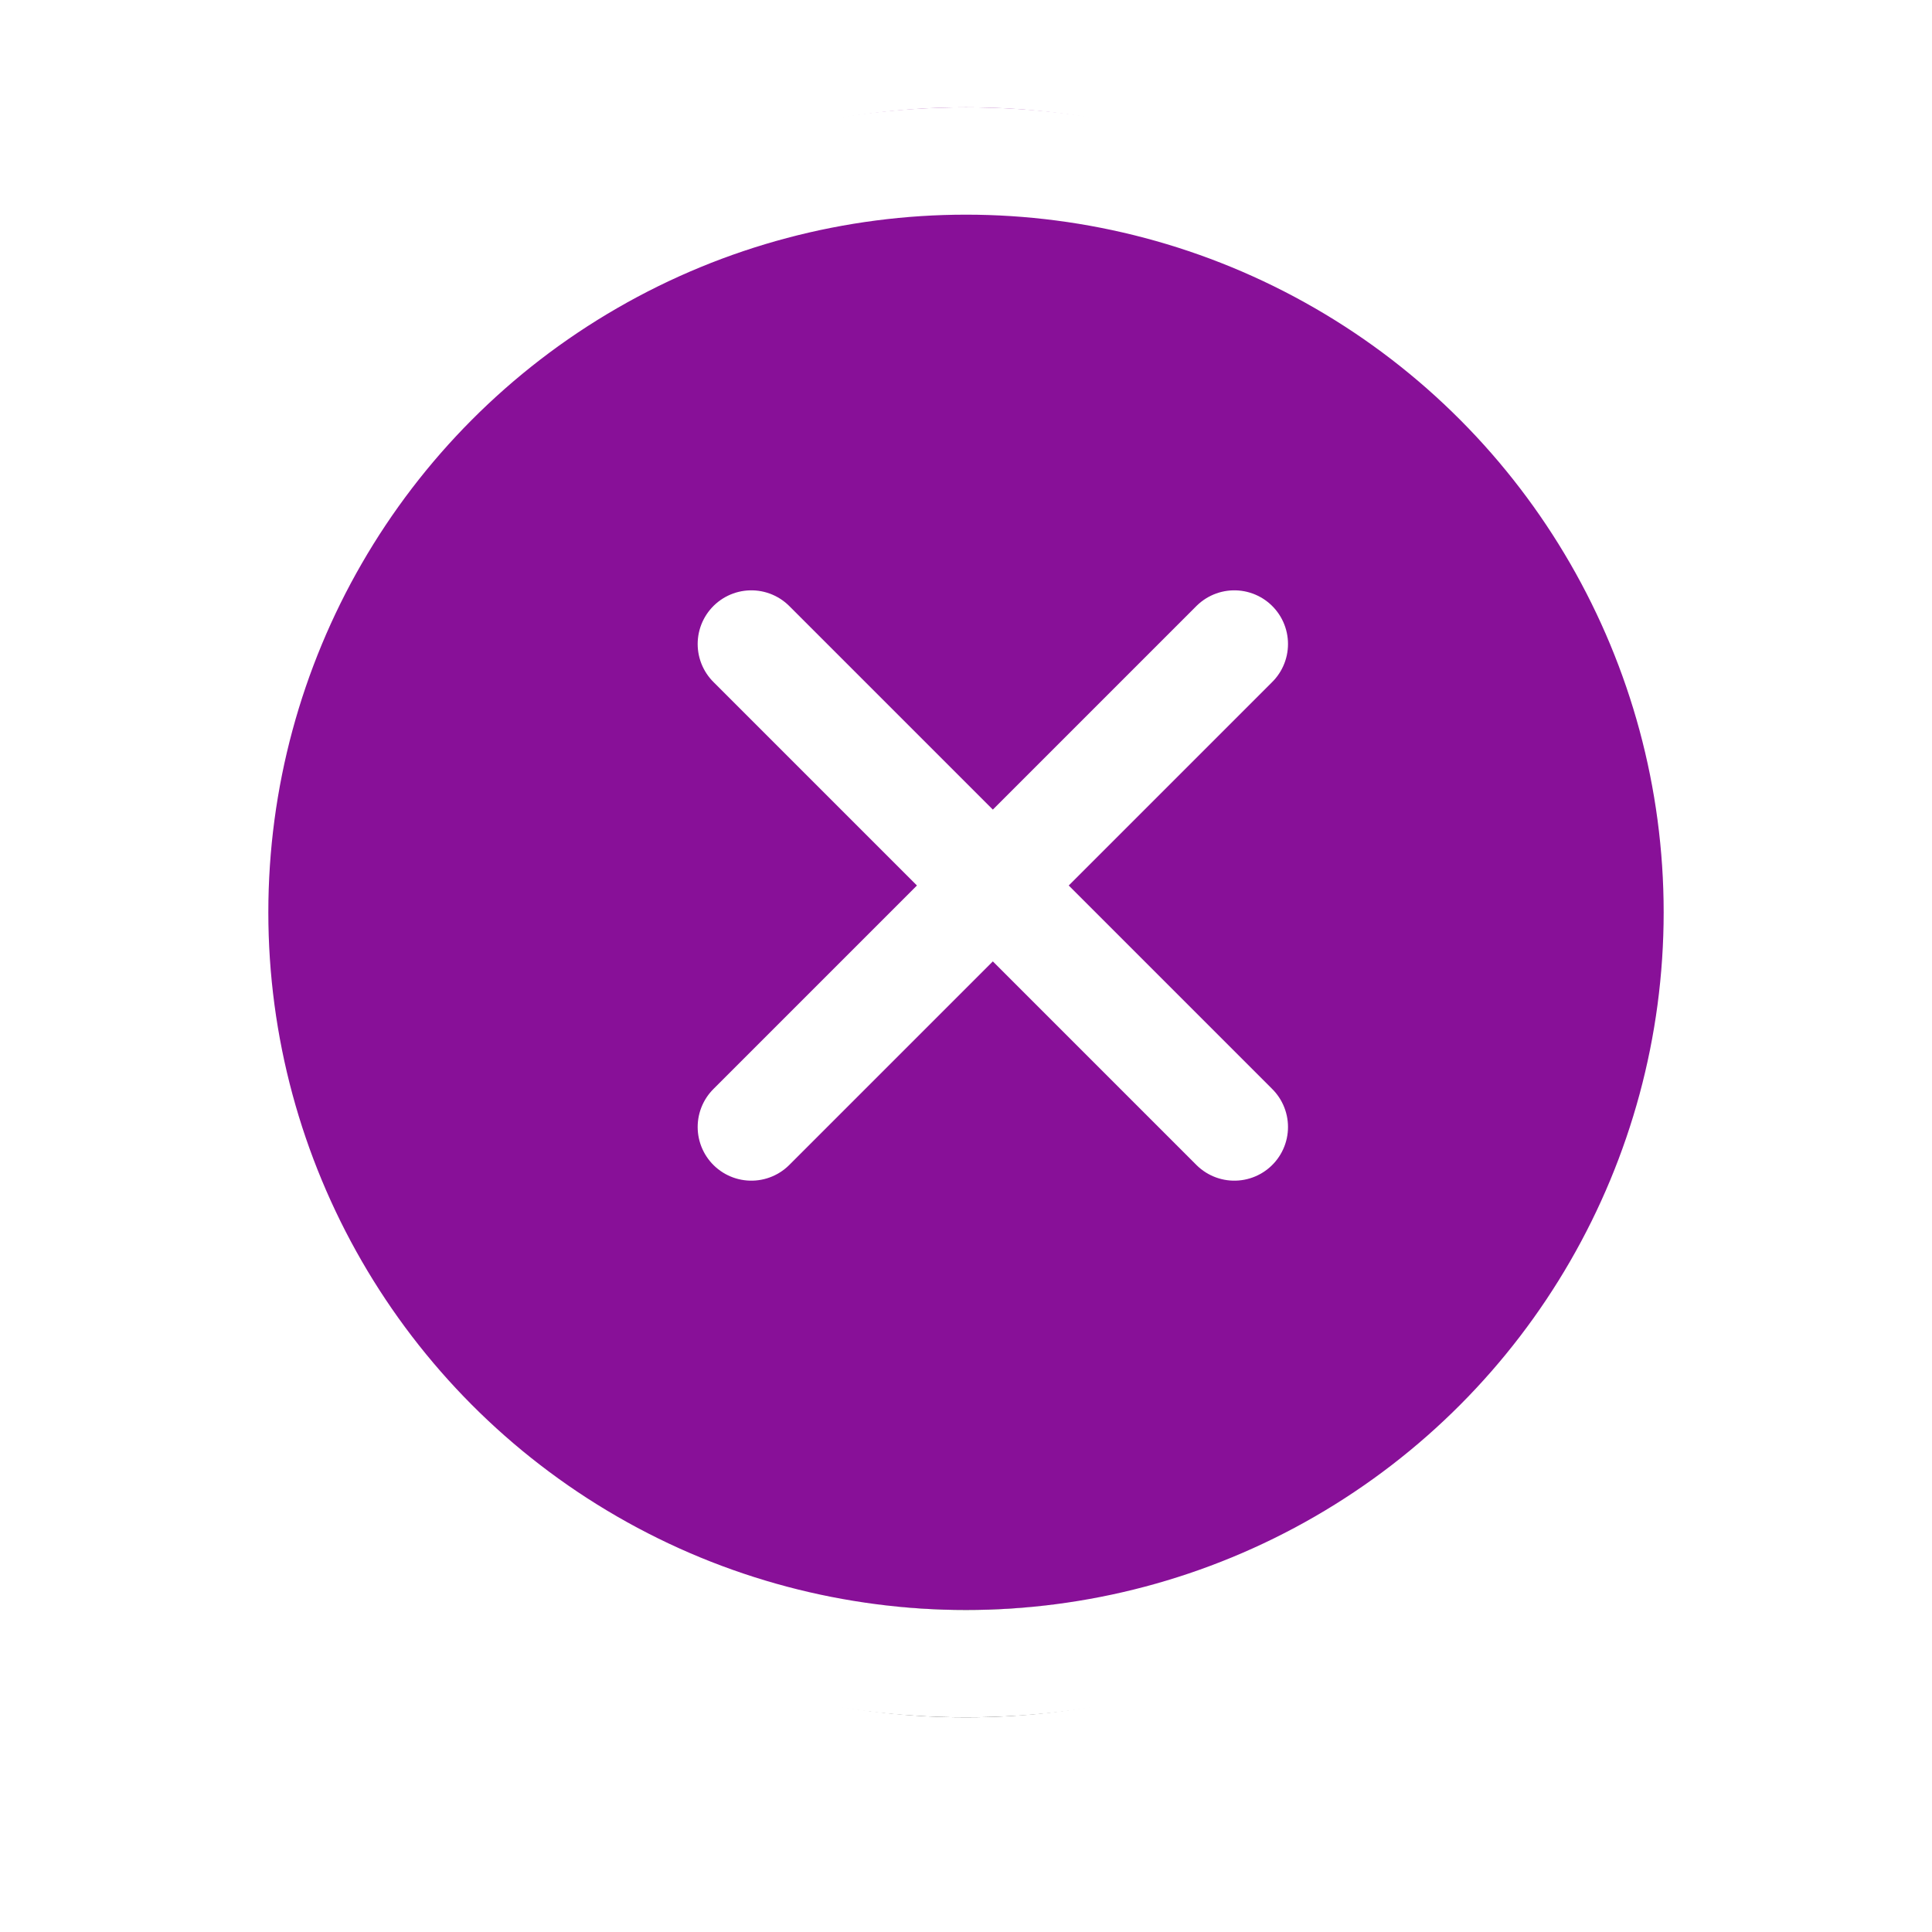 <svg xmlns="http://www.w3.org/2000/svg" xmlns:xlink="http://www.w3.org/1999/xlink" width="36" height="36" viewBox="0 0 36 36">
    <defs>
        <filter id="bdlzp00kqa" width="150%" height="150%" x="-25%" y="-17.9%" filterUnits="objectBoundingBox">
            <feOffset dy="2" in="SourceAlpha" result="shadowOffsetOuter1"/>
            <feGaussianBlur in="shadowOffsetOuter1" result="shadowBlurOuter1" stdDeviation="2"/>
            <feColorMatrix in="shadowBlurOuter1" values="0 0 0 0 0 0 0 0 0 0 0 0 0 0 0 0 0 0 0.5 0"/>
        </filter>
        <circle id="yb7ehqnlab" cx="14" cy="14" r="14"/>
    </defs>
    <g fill="none" fill-rule="evenodd">
        <g>
            <g>
                <g transform="translate(-356 -258) translate(360 260)">
                    <use fill="#000" filter="url(#bdlzp00kqa)" xlink:href="#yb7ehqnlab"/>
                    <use fill="#881098" xlink:href="#yb7ehqnlab"/>
                </g>
                <g stroke="#FFF" stroke-linecap="round" stroke-linejoin="round" stroke-width="2" transform="translate(-356 -258) translate(360 260) translate(0 1)">
                    <circle cx="14" cy="14" r="14"/>
                    <path d="M19 9L10 18M10 9L19 18"/>
                </g>
            </g>
        </g>
    </g>
</svg>
